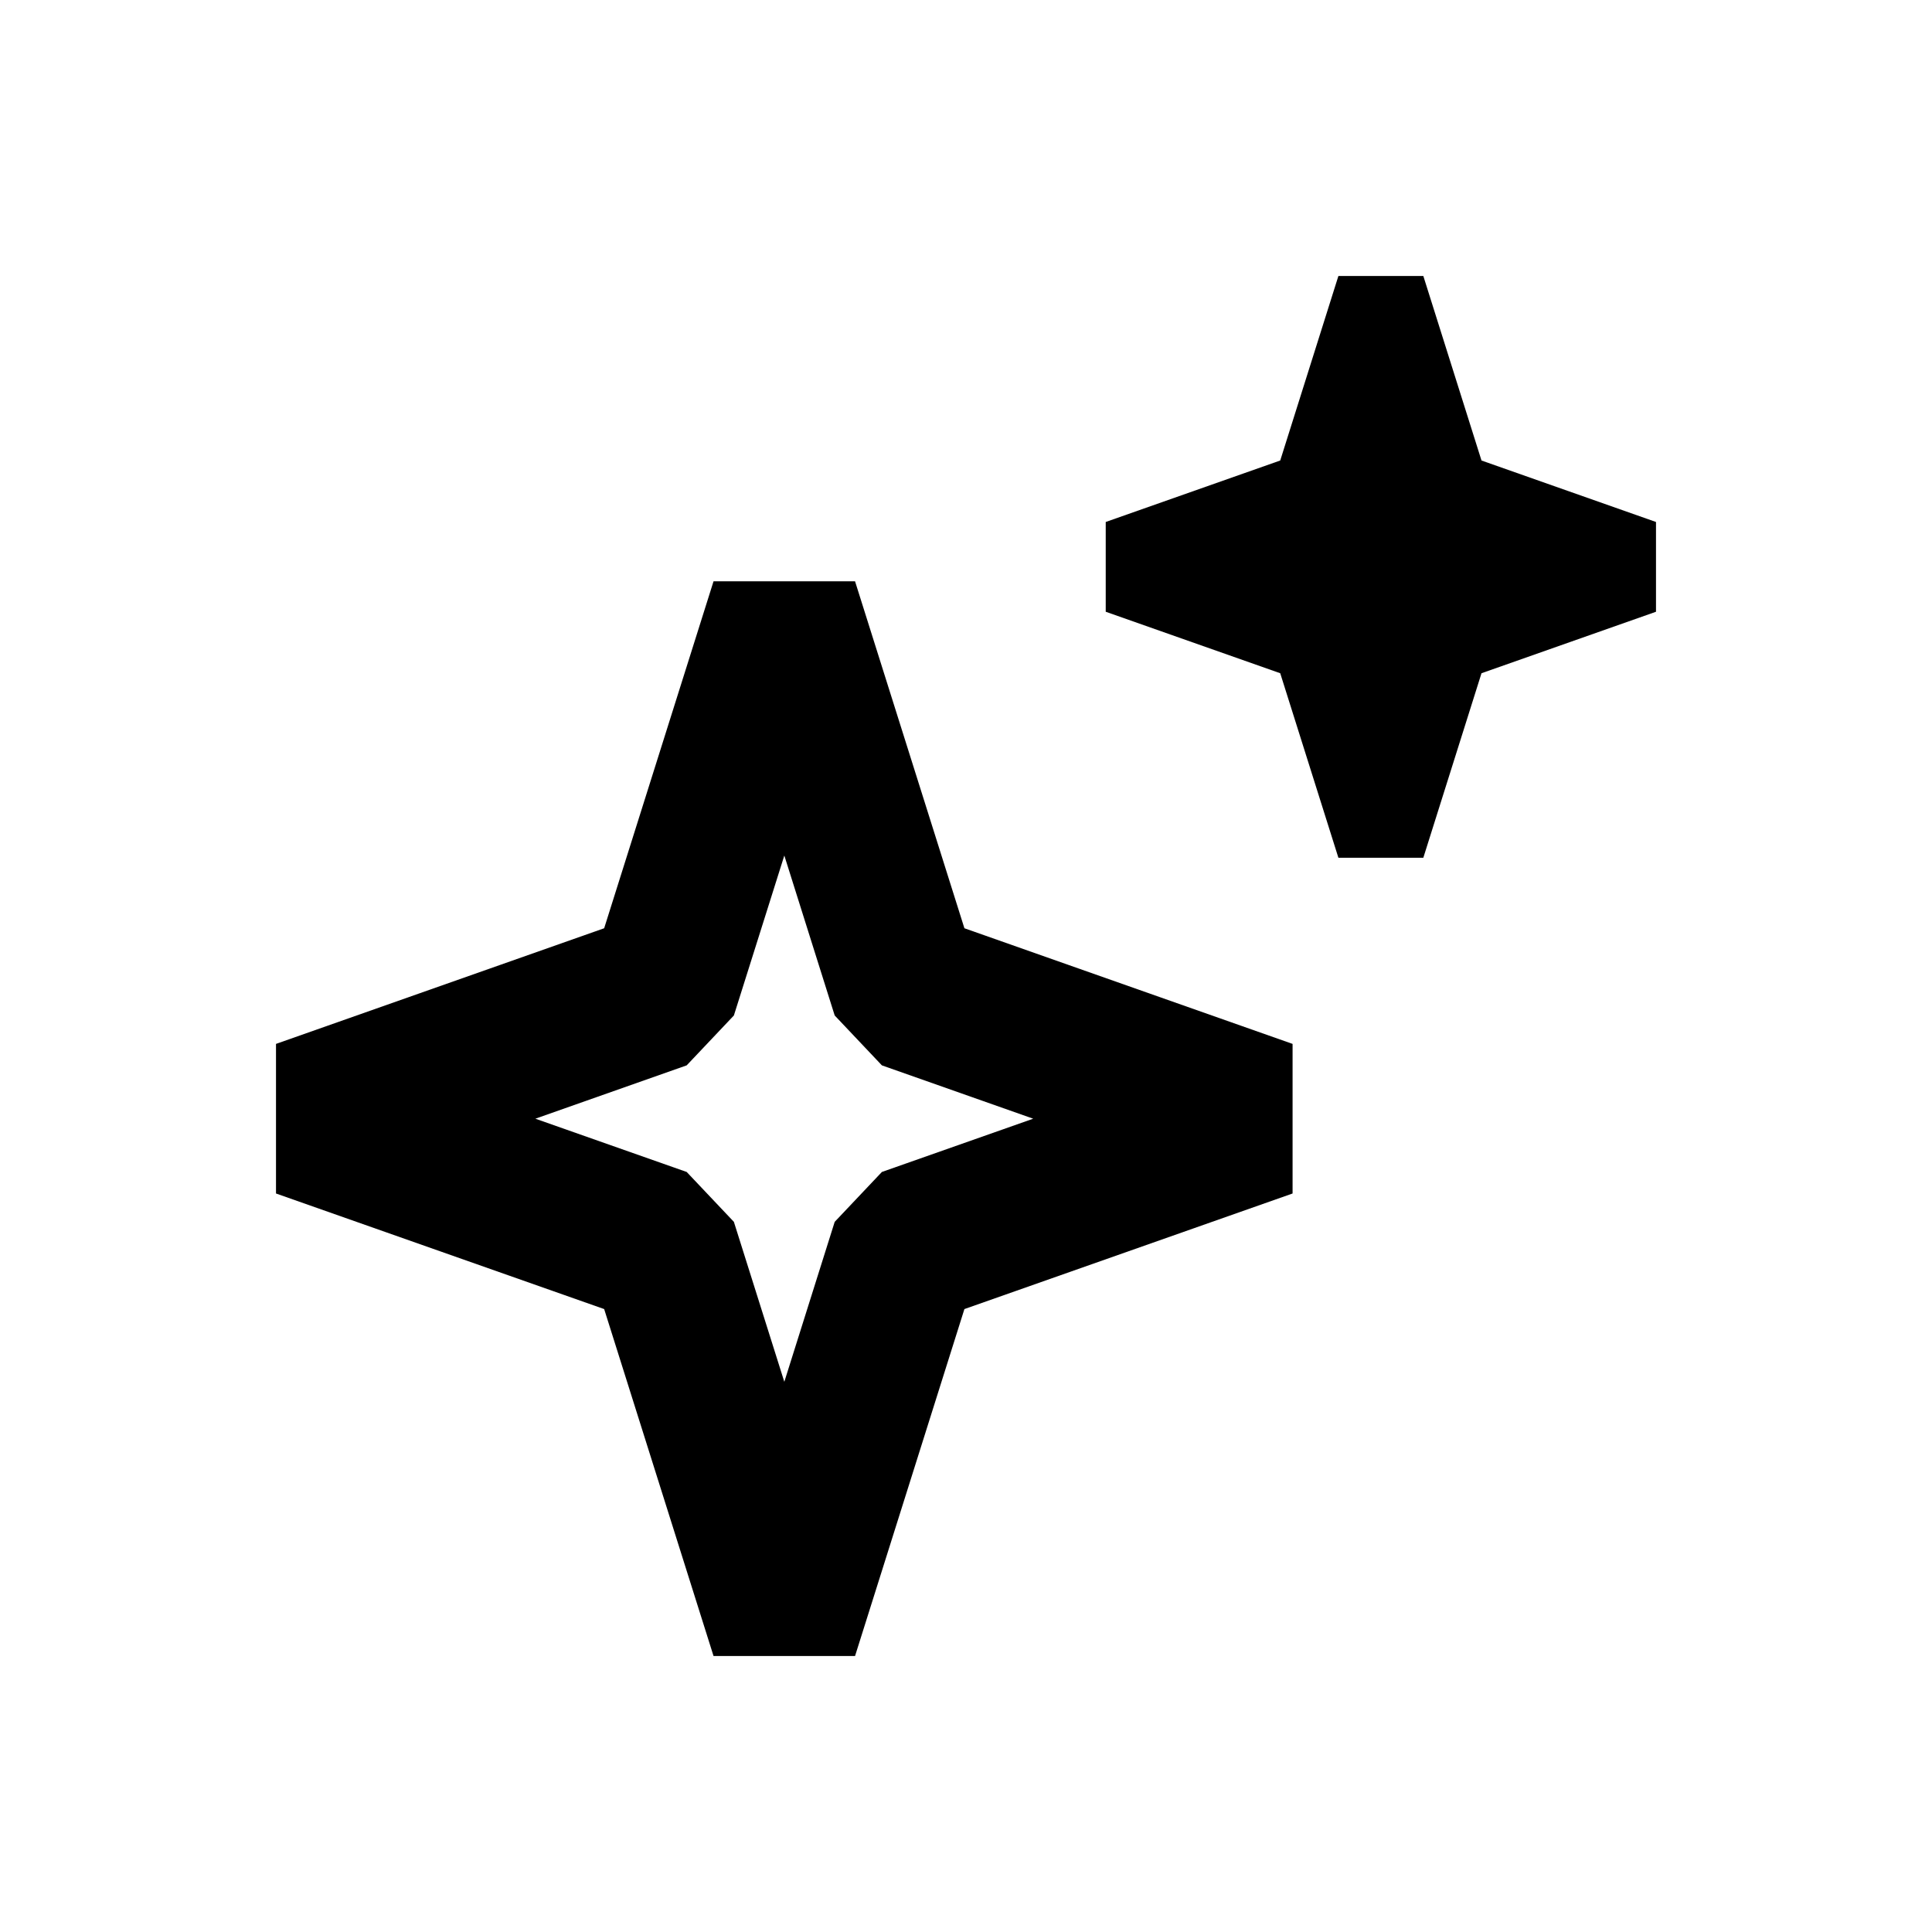 <svg viewBox="0 0 28 28" fill="none" xmlns="http://www.w3.org/2000/svg">
<path fill-rule="evenodd" clip-rule="evenodd" d="M8.756 13.453L10.341 8.425H12.392L13.977 13.453L18.733 15.129V17.297L13.977 18.972L12.392 24H10.341L8.756 18.972L4 17.297V15.129L8.756 13.453ZM11.367 12.399L10.636 14.717L9.952 15.44L7.759 16.213L9.952 16.985L10.636 17.708L11.367 20.026L12.097 17.708L12.781 16.985L14.974 16.213L12.781 15.44L12.097 14.717L11.367 12.399Z" fill="currentColor"/>
<path fill-rule="evenodd" clip-rule="evenodd" d="M18.554 6.674L19.397 4H20.628L21.471 6.674L24 7.565V8.866L21.471 9.757L20.628 12.431H19.397L18.554 9.757L16.025 8.866V7.565L18.554 6.674Z" fill="currentColor"/>
</svg>
